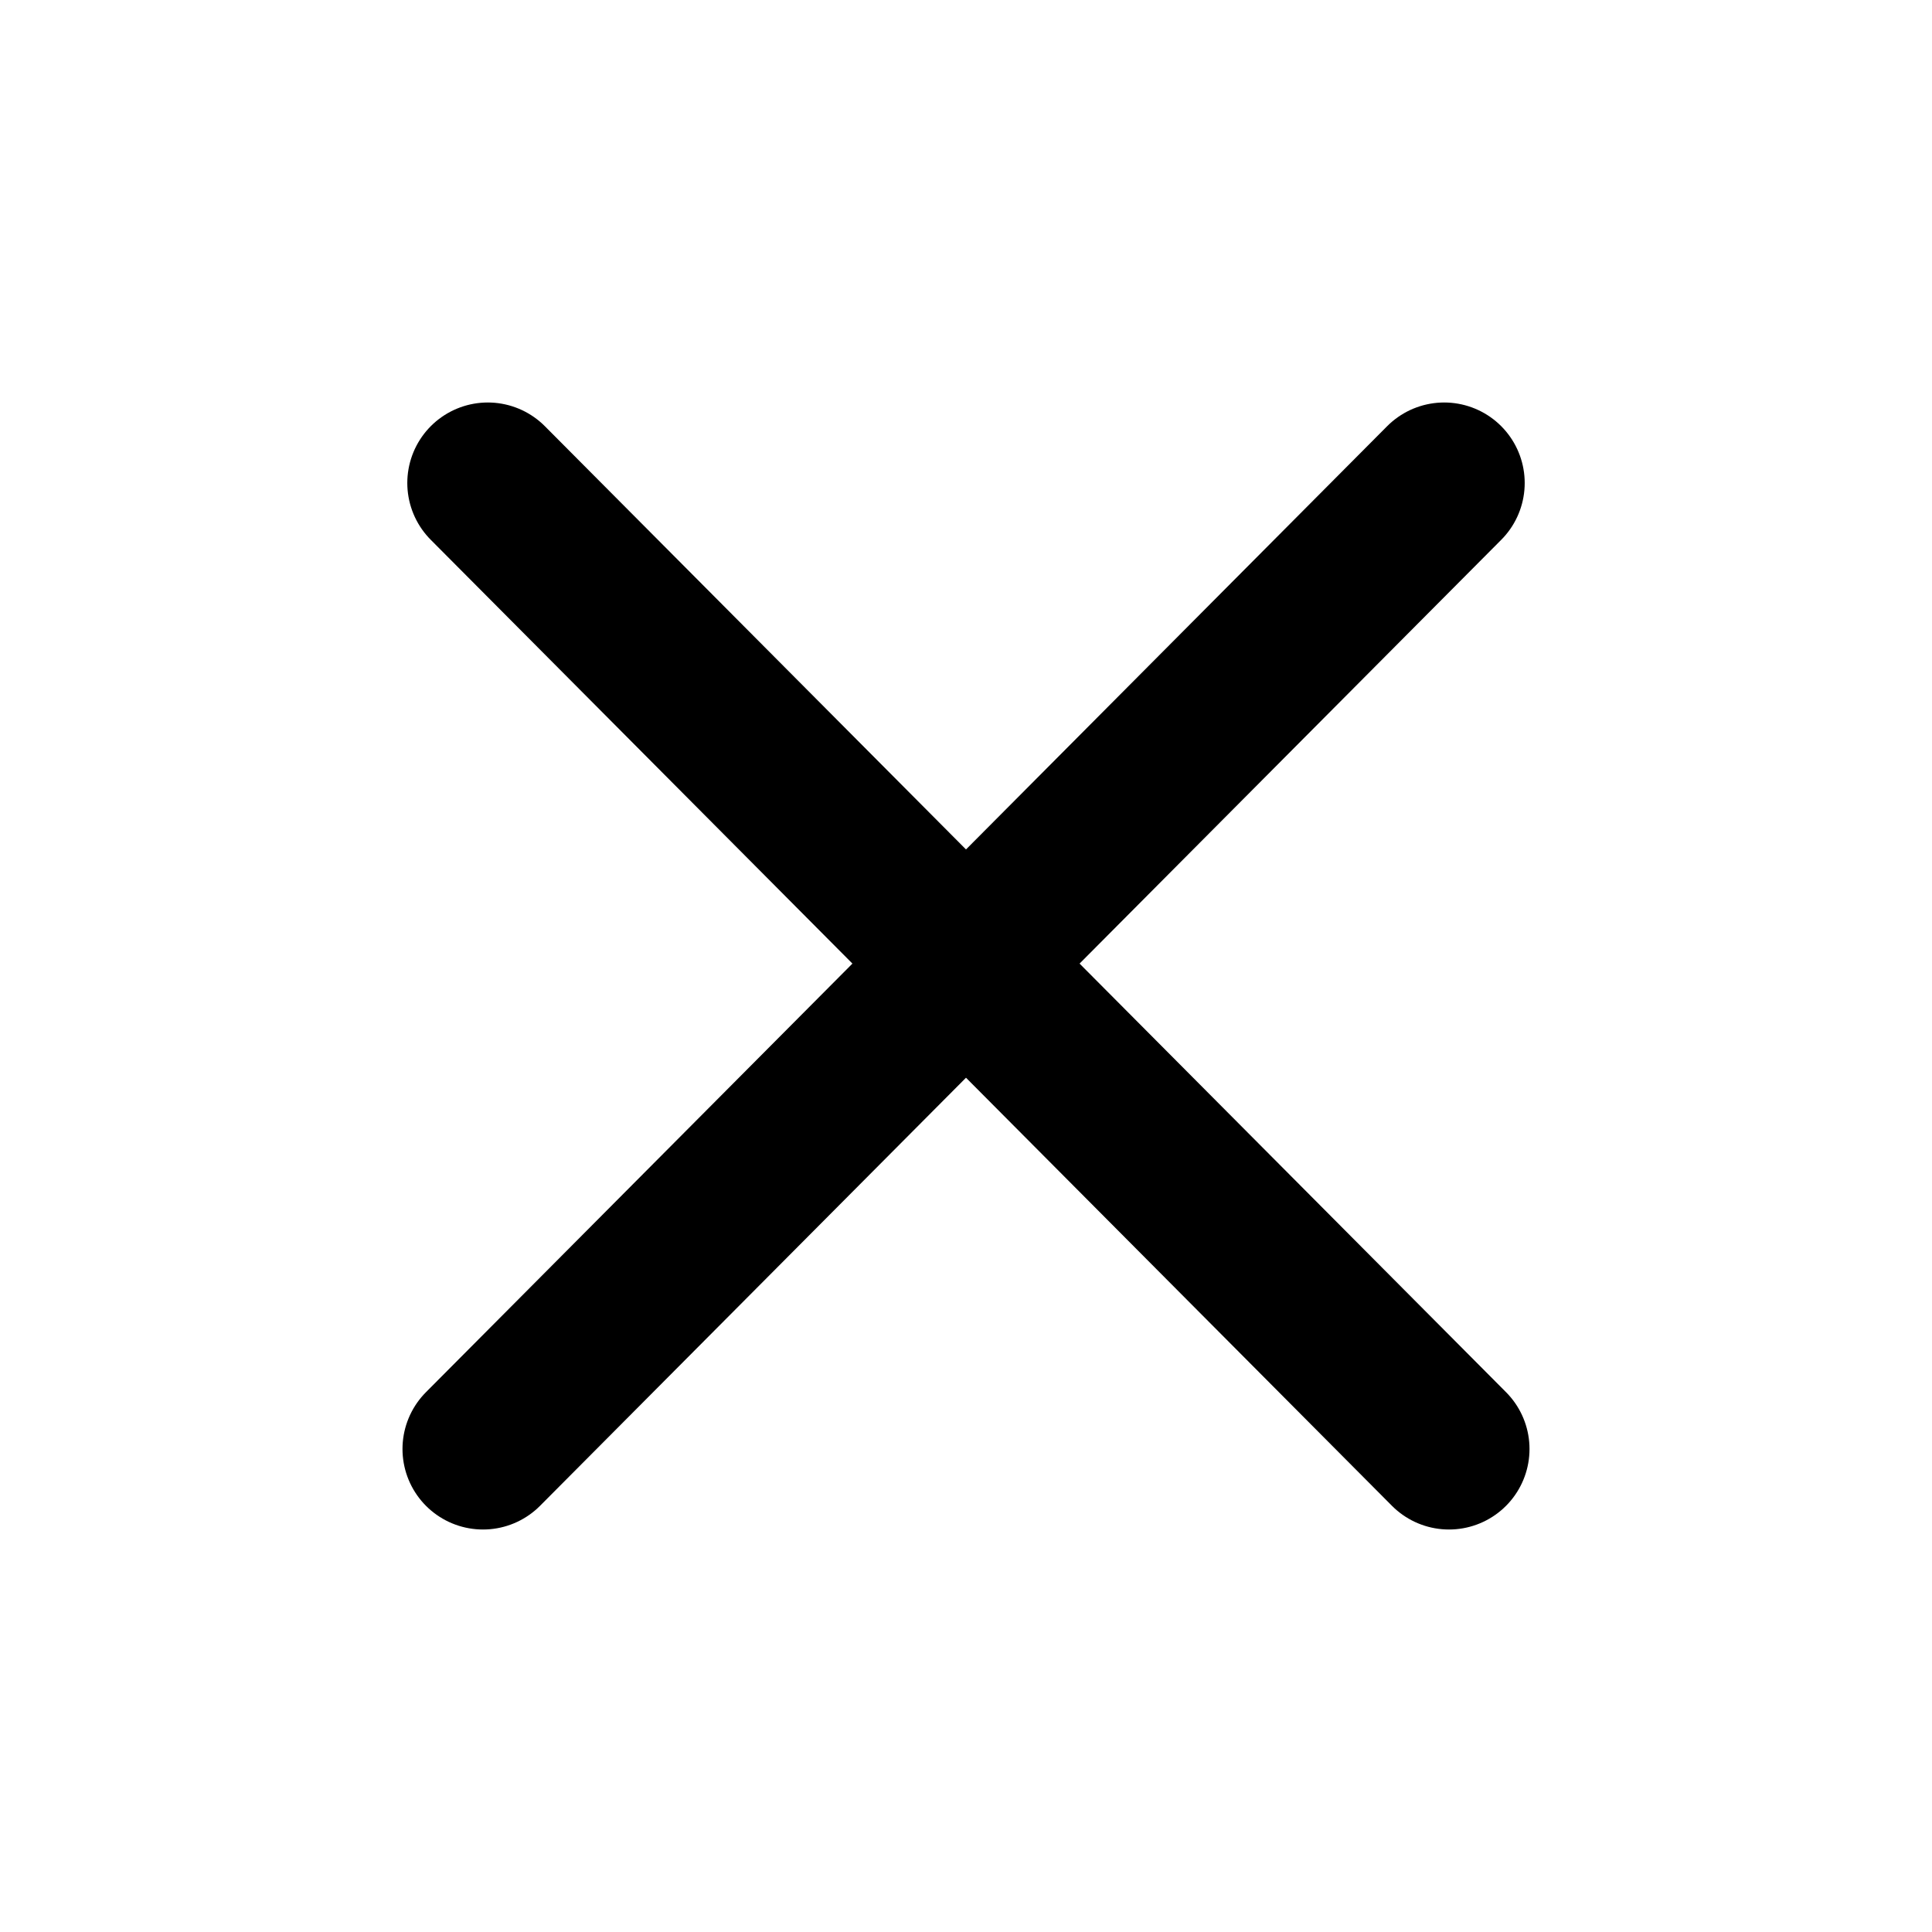 <svg width="41" height="41" viewBox="0 0 41 41" fill="none" xmlns="http://www.w3.org/2000/svg">
<path d="M10.25 30.75L30.648 10.25M30.75 30.75L10.352 10.25" stroke="black" stroke-width="3.417" stroke-linecap="round" stroke-linejoin="round"/>
</svg>
